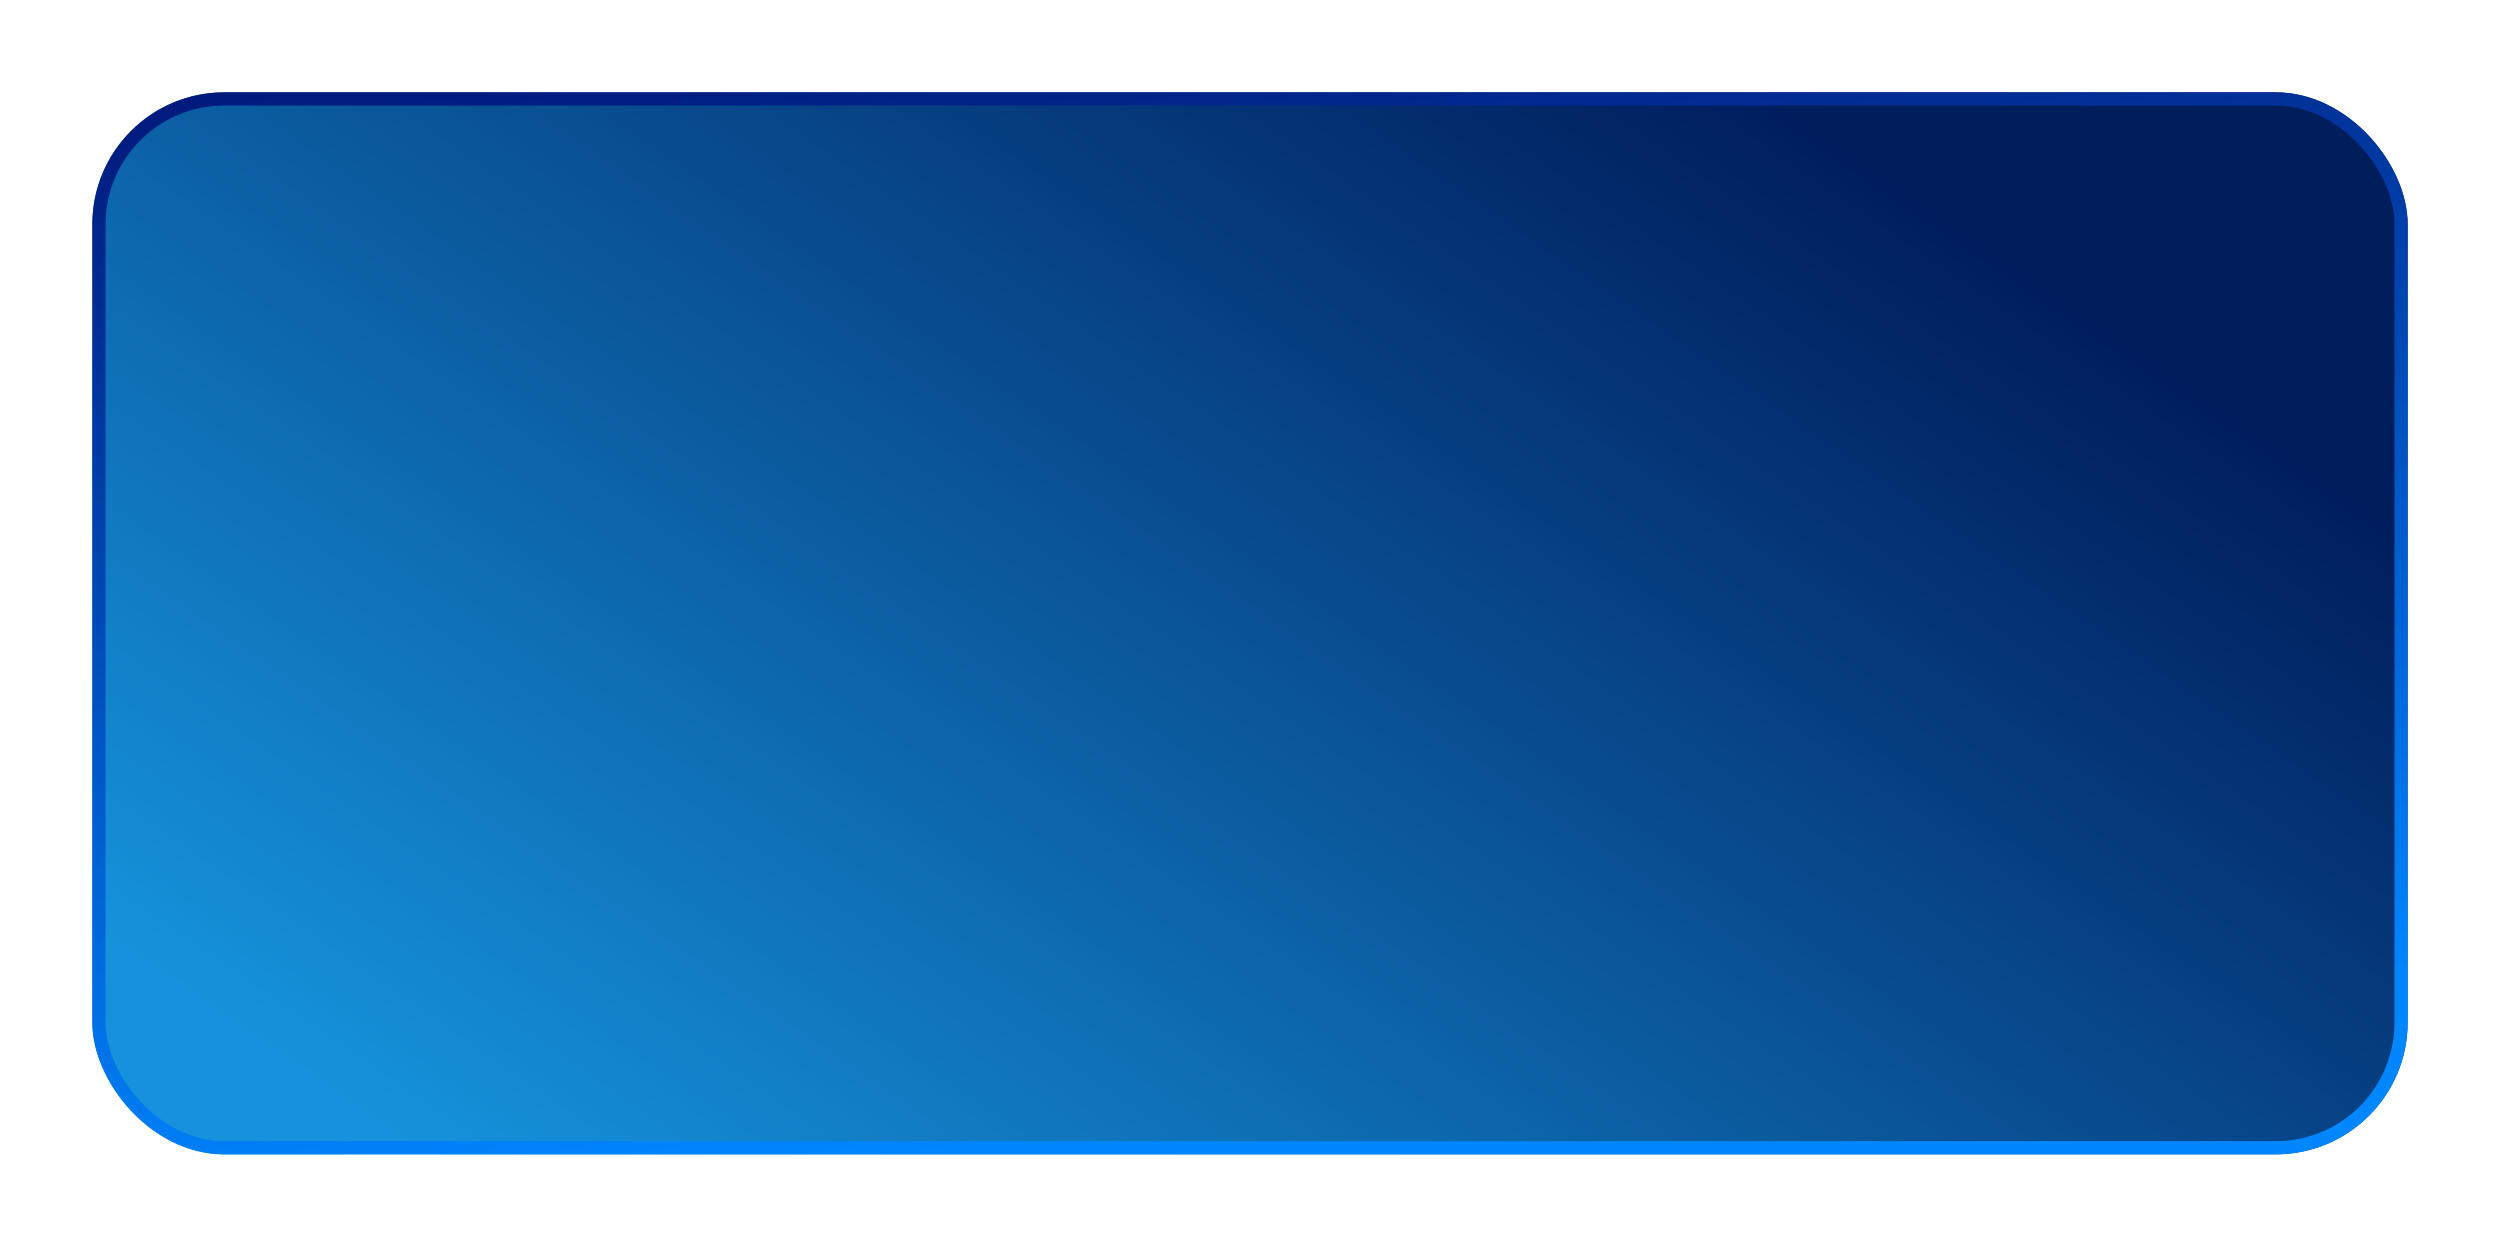 <svg width="379" height="189" viewBox="0 0 379 189" fill="none" xmlns="http://www.w3.org/2000/svg">
<g filter="url(#filter0_d_265_881)">
<rect x="11" y="9" width="351" height="161" rx="20" fill="url(#paint0_linear_265_881)"/>
<rect x="12" y="10" width="349" height="159" rx="19" stroke="url(#paint1_linear_265_881)" stroke-width="2"/>
</g>
<defs>
<filter id="filter0_d_265_881" x="0.5" y="0.5" width="378" height="188" filterUnits="userSpaceOnUse" color-interpolation-filters="sRGB">
<feFlood flood-opacity="0" result="BackgroundImageFix"/>
<feColorMatrix in="SourceAlpha" type="matrix" values="0 0 0 0 0 0 0 0 0 0 0 0 0 0 0 0 0 0 127 0" result="hardAlpha"/>
<feMorphology radius="7" operator="dilate" in="SourceAlpha" result="effect1_dropShadow_265_881"/>
<feOffset dx="3" dy="5"/>
<feGaussianBlur stdDeviation="3.25"/>
<feComposite in2="hardAlpha" operator="out"/>
<feColorMatrix type="matrix" values="0 0 0 0 0 0 0 0 0 0 0 0 0 0 0 0 0 0 0.22 0"/>
<feBlend mode="normal" in2="BackgroundImageFix" result="effect1_dropShadow_265_881"/>
<feBlend mode="normal" in="SourceGraphic" in2="effect1_dropShadow_265_881" result="shape"/>
</filter>
<linearGradient id="paint0_linear_265_881" x1="90" y1="190" x2="231" y2="-15" gradientUnits="userSpaceOnUse">
<stop stop-color="#1592DB"/>
<stop offset="1" stop-color="#001D5C"/>
</linearGradient>
<linearGradient id="paint1_linear_265_881" x1="73.5" y1="-36.5" x2="98.5" y2="174.5" gradientUnits="userSpaceOnUse">
<stop stop-color="#01005E"/>
<stop offset="1" stop-color="#0086FF"/>
</linearGradient>
</defs>
</svg>
